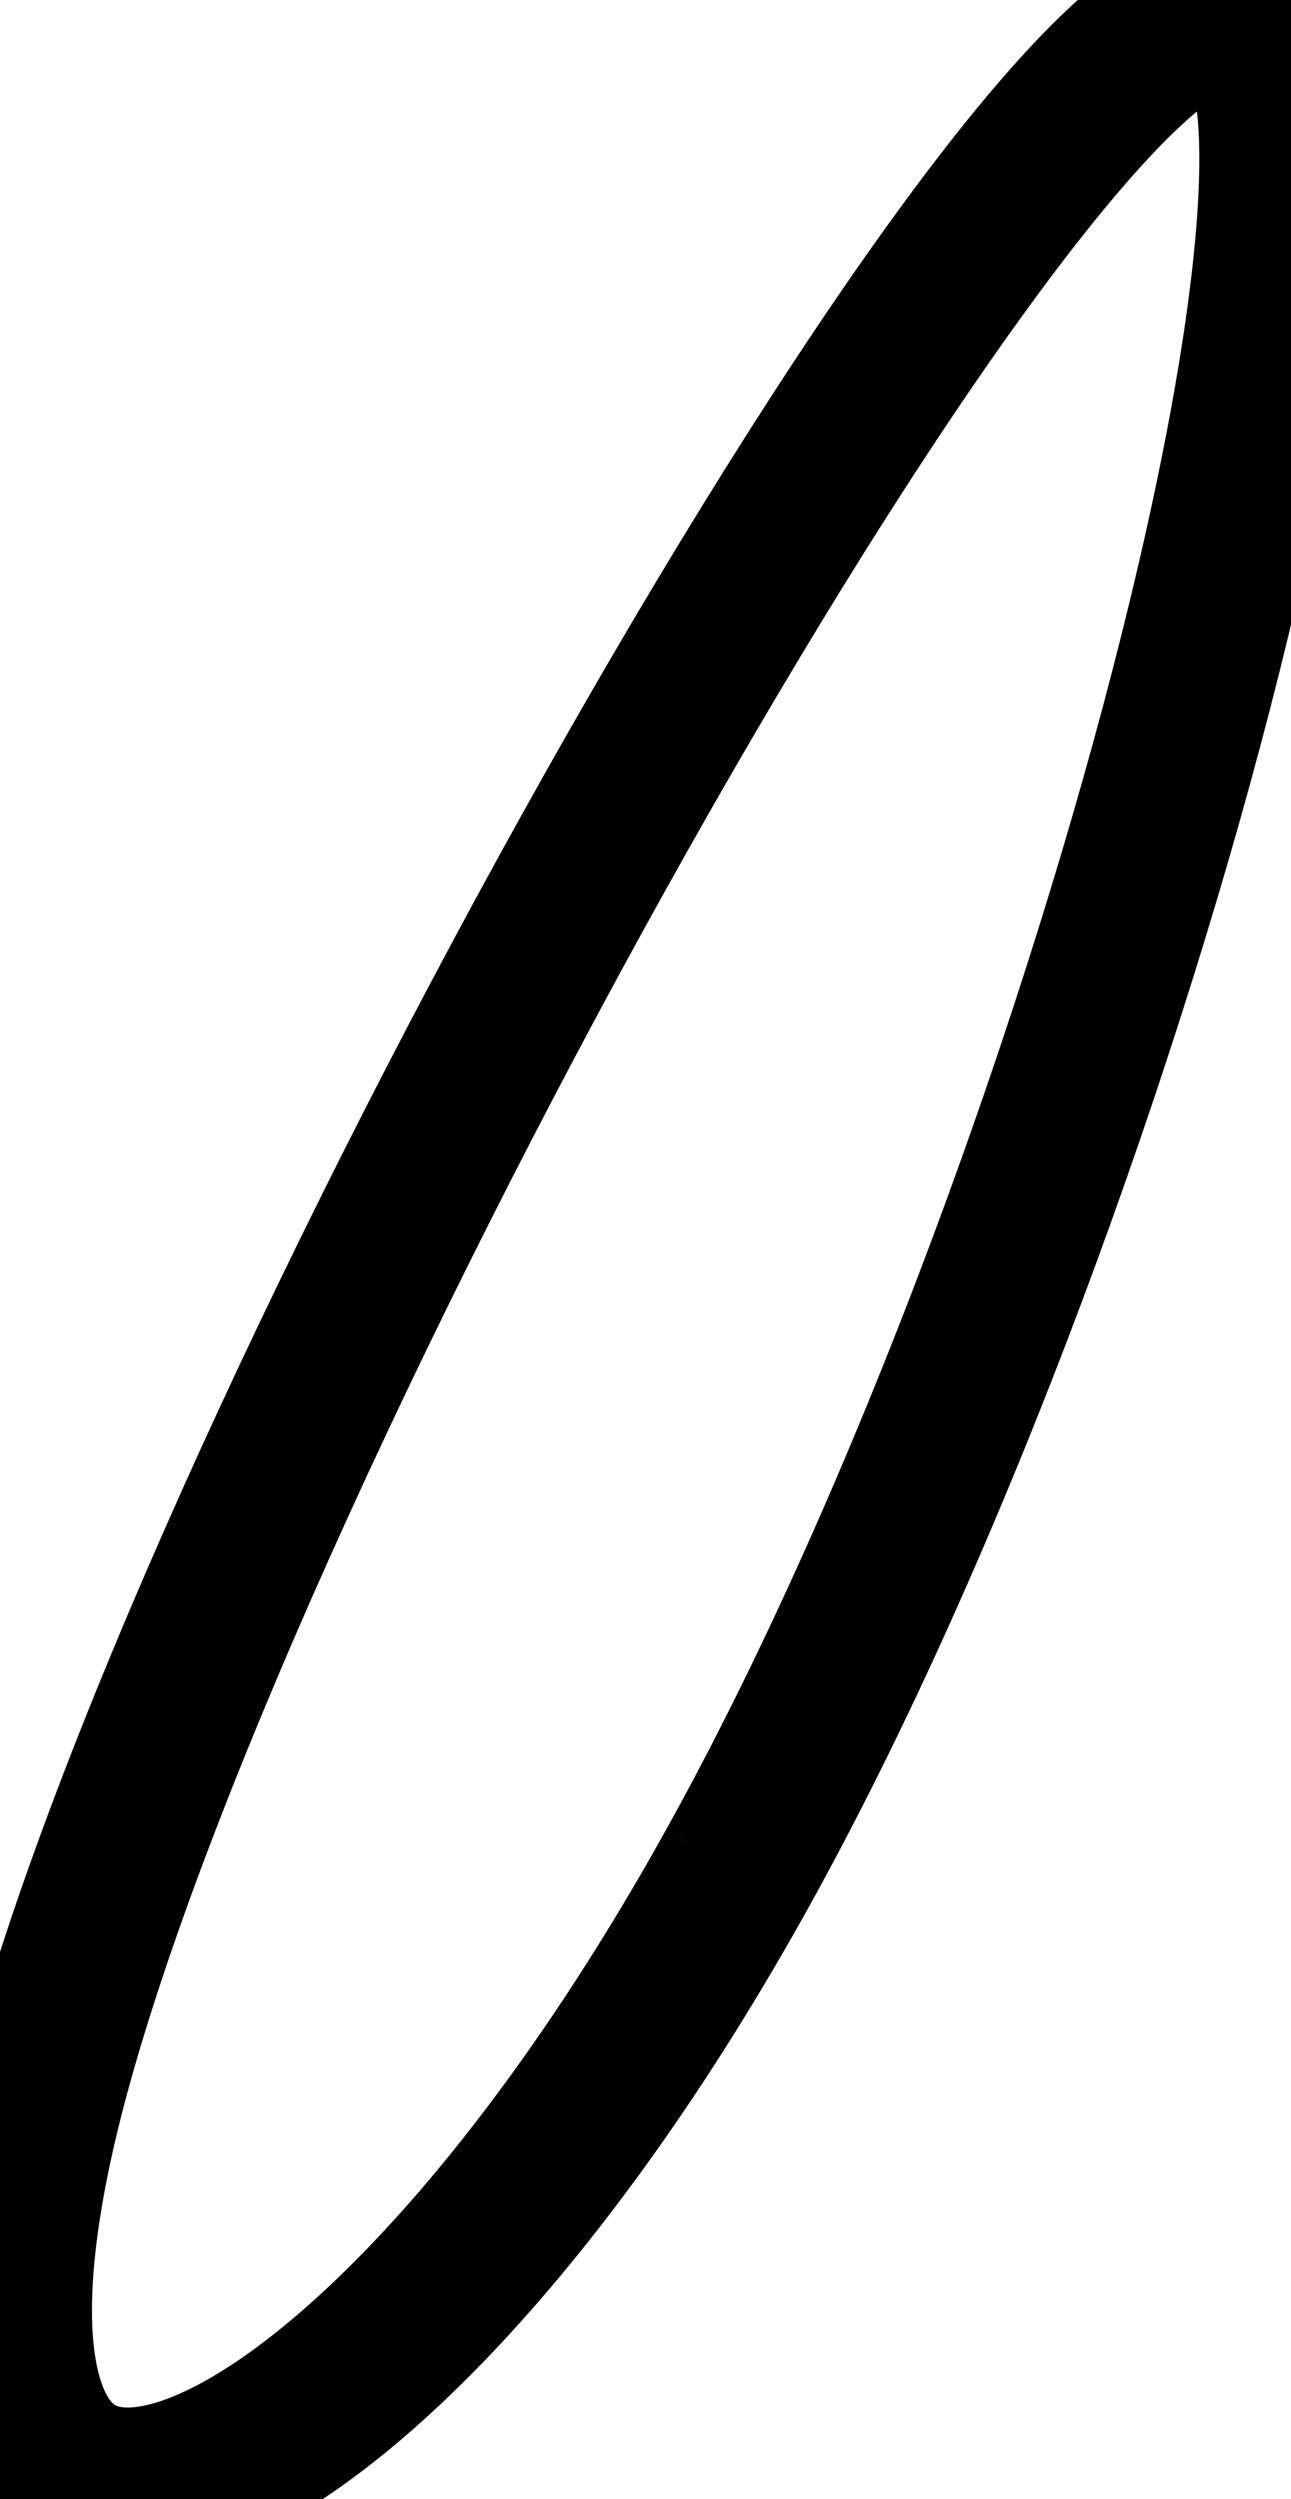 <?xml version="1.0"?>
<!DOCTYPE svg PUBLIC "-//W3C//DTD SVG 1.1//EN" "http://www.w3.org/Graphics/SVG/1.1/DTD/svg11.dtd">
<svg width="2.784mm" height="5.39mm" viewBox="0 0 2.784 5.39" xmlns="http://www.w3.org/2000/svg" version="1.1">
<g id="Sketch3" transform="translate(-1.244,6.199) scale(1,-1)">
<path id="Sketch3"  d="M 2.833 2.167 C 3.667 3.667 4.333 6.333 3.833 6.167 C 3.333 6 1.667 3 1.333 1.667 C 1.0 0.333 2.0 0.667 2.833 2.167 " stroke="#000000" stroke-width="0.35 px" style="stroke-width:0.35;stroke-miterlimit:4;stroke-dasharray:none;fill:none;fill-rule: evenodd "/>
<title>b'Sketch3'</title>
</g>
</svg>